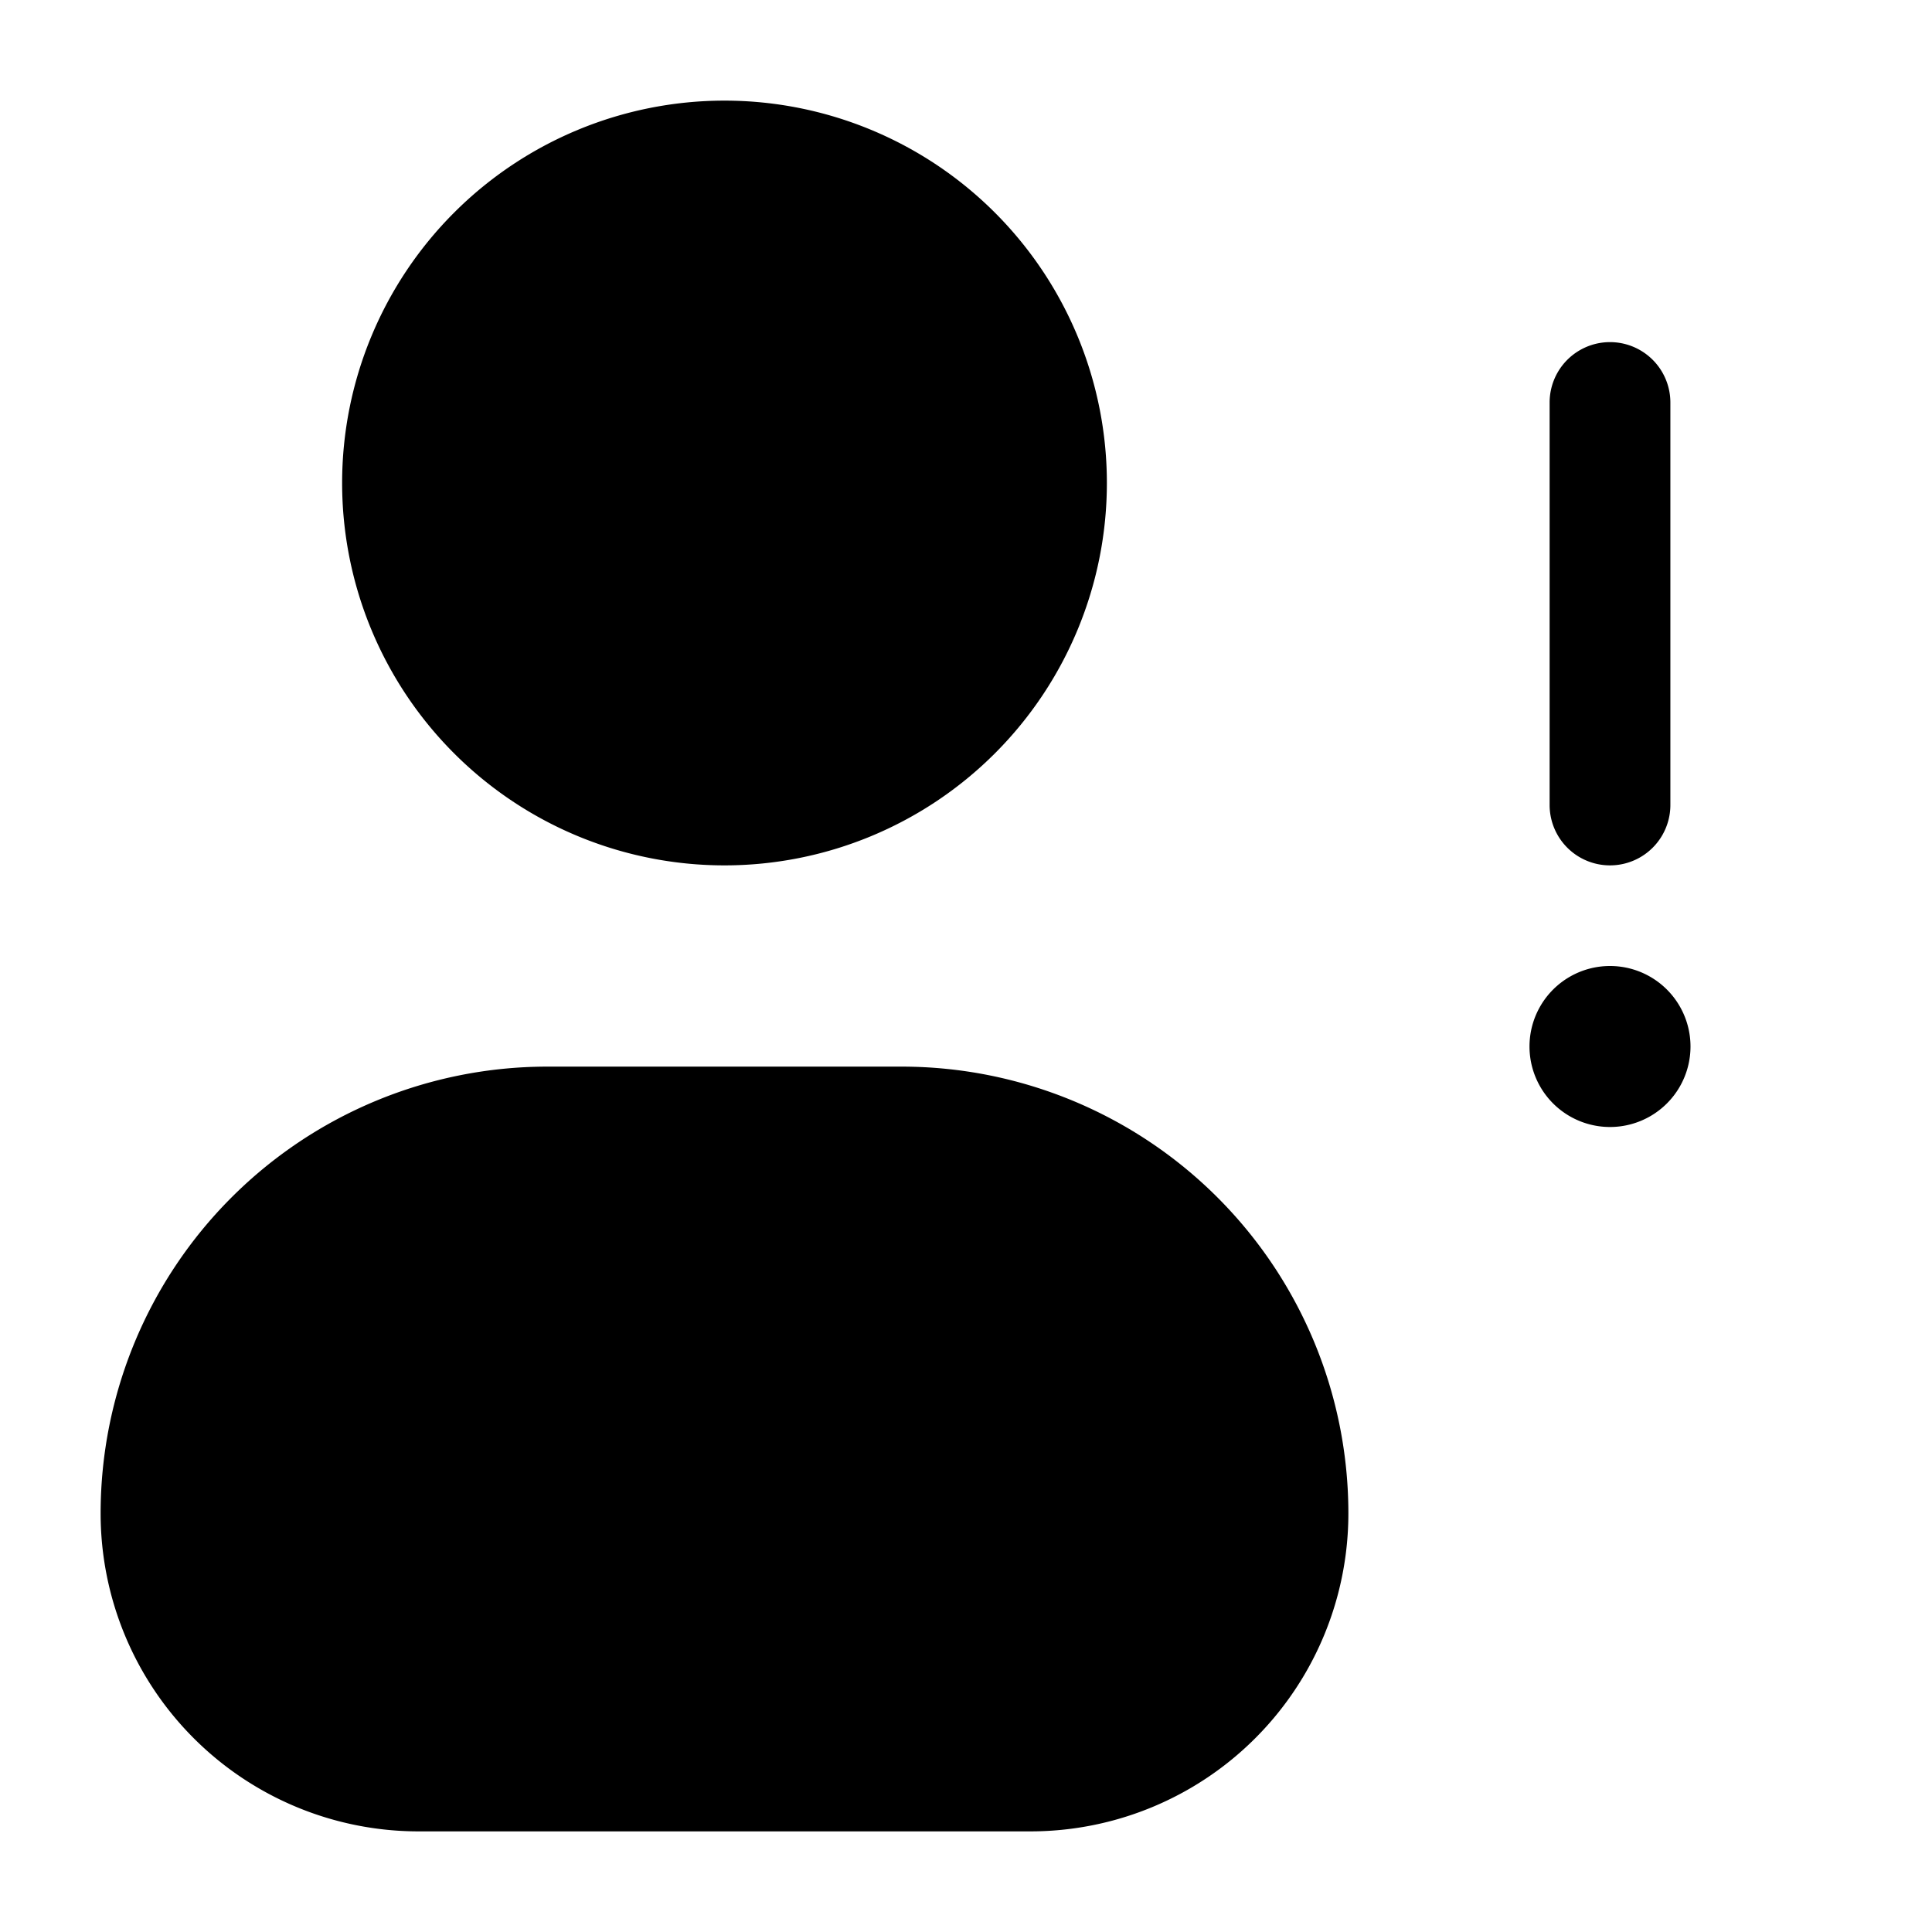 <svg xmlns="http://www.w3.org/2000/svg" width="24" height="24" fill="currentColor" viewBox="0 0 24 24">
  <path fill-rule="evenodd" d="M4.25 6a4.75 4.75 0 119.5 0 4.75 4.75 0 01-9.5 0zm16.5-1a.75.75 0 00-1.5 0v5a.75.75 0 001.5 0V5zM20 14a1 1 0 100-2 1 1 0 000 2zm-13.2-.75a5.55 5.55 0 00-5.55 5.55 3.95 3.95 0 003.95 3.95h7.6a3.95 3.95 0 003.95-3.95 5.55 5.55 0 00-5.55-5.55H6.8z"/>
</svg>
